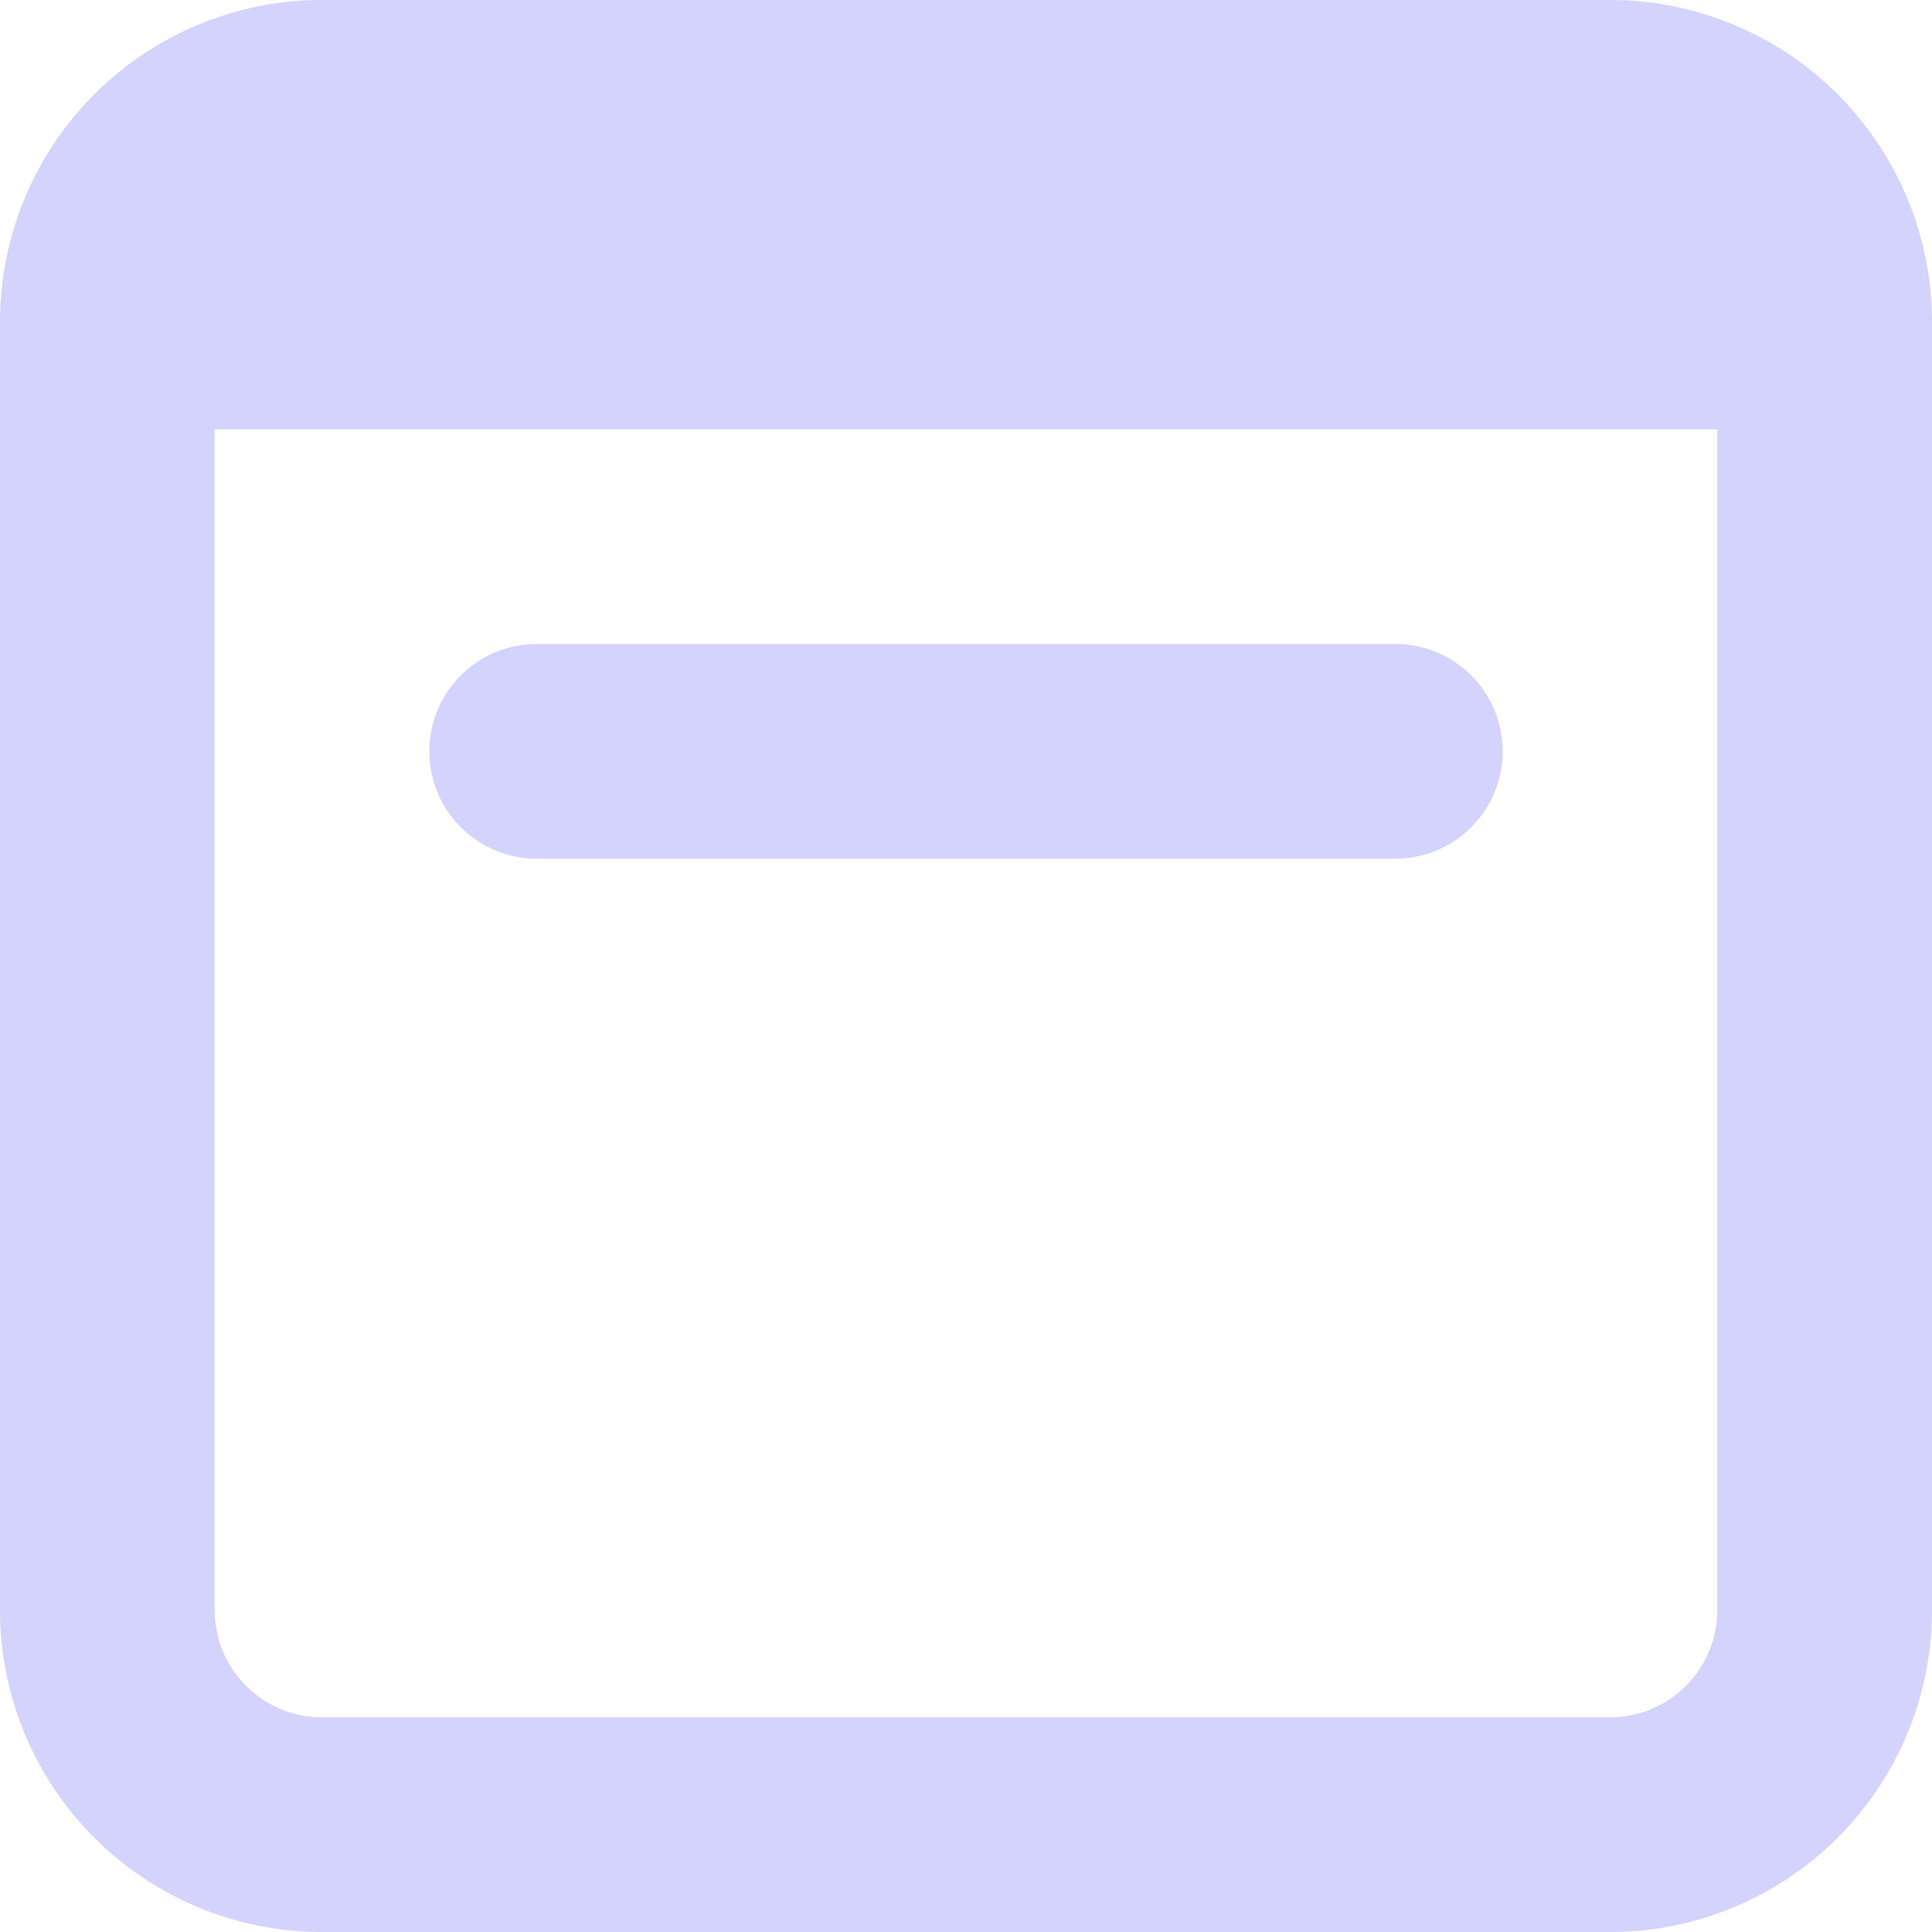 <svg width="18" height="18" fill="none" xmlns="http://www.w3.org/2000/svg"><path fill-rule="evenodd" clip-rule="evenodd" d="M0 3a3 3 0 013-3h12a3 3 0 013 3v12a3 3 0 01-3 3H3a3 3 0 01-3-3V3zm2 1v11a1 1 0 001 1h12a1 1 0 001-1V4H2zm2 3a1 1 0 011-1h8a1 1 0 110 2H5a1 1 0 01-1-1z" fill="#D3D3FD"/></svg>